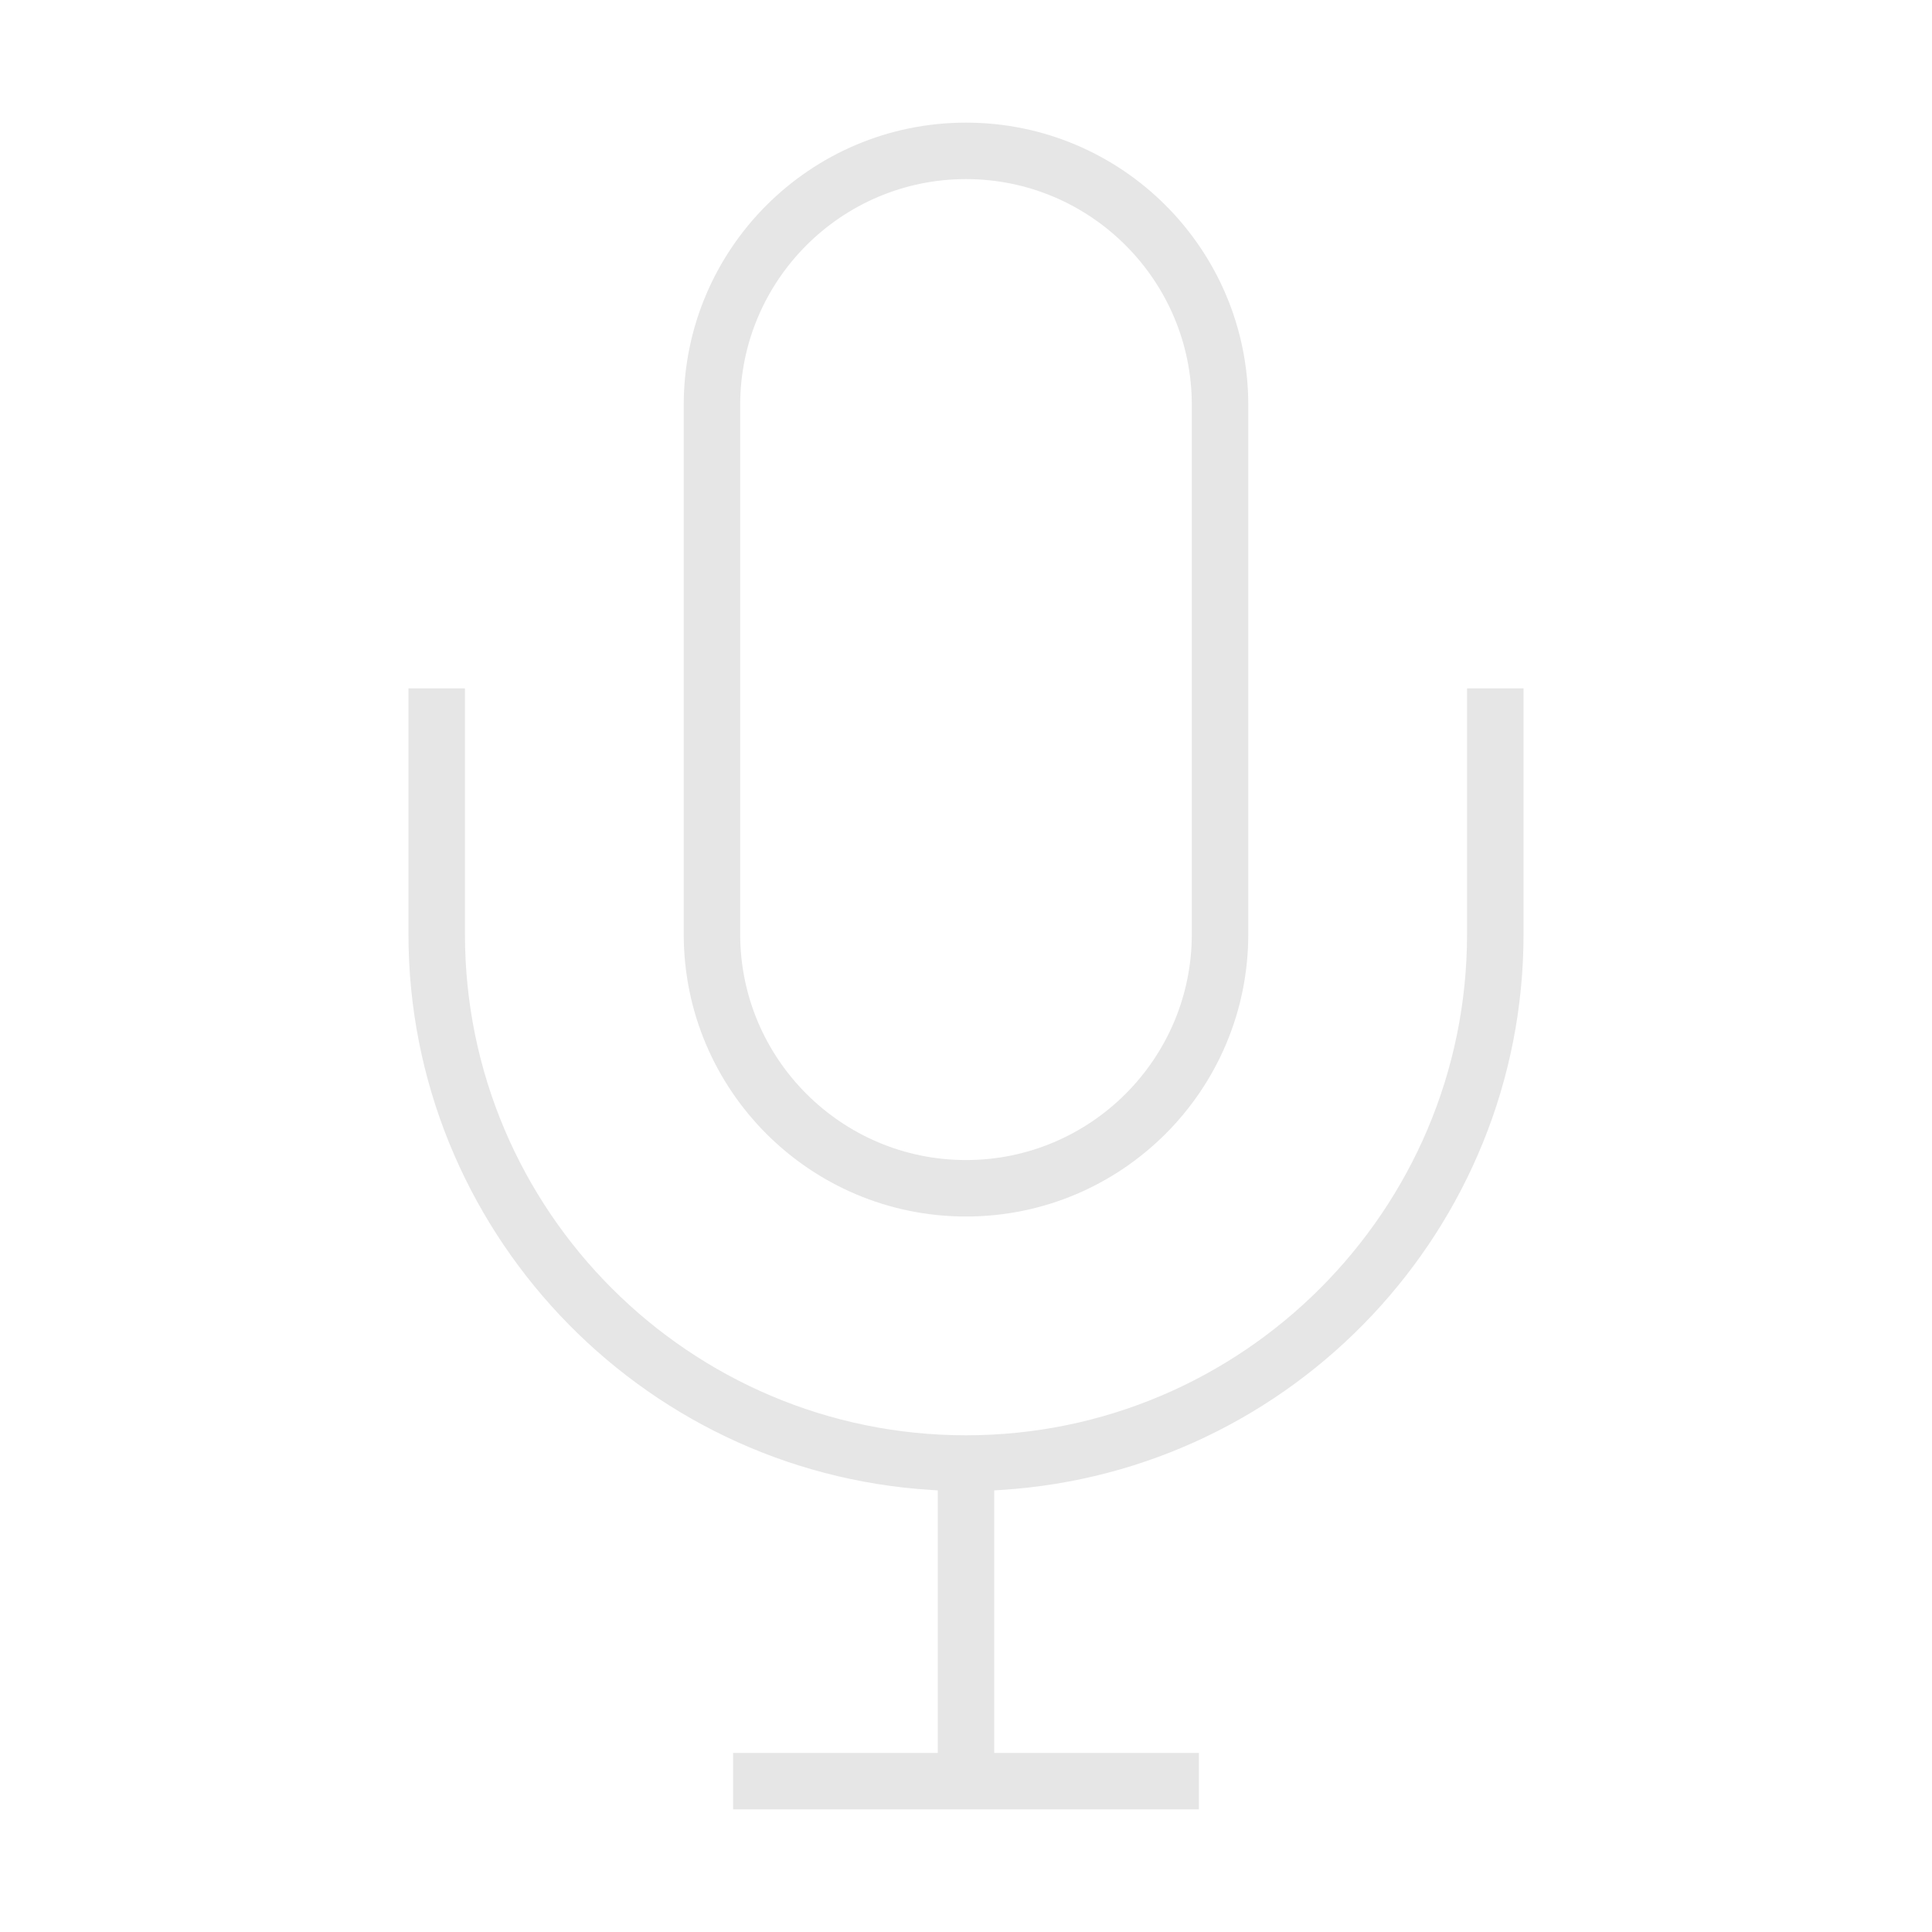 <?xml version="1.0" standalone="no"?><!DOCTYPE svg PUBLIC "-//W3C//DTD SVG 1.1//EN" "http://www.w3.org/Graphics/SVG/1.1/DTD/svg11.dtd"><svg t="1671202316616" class="icon" viewBox="0 0 1024 1024" version="1.1" xmlns="http://www.w3.org/2000/svg" p-id="2776" xmlns:xlink="http://www.w3.org/1999/xlink" width="200" height="200"><path d="M512 644.776c82.614 0 149.609-66.994 149.609-149.609L661.609 214.624C661.609 131.995 594.614 65 512 65s-149.608 66.995-149.608 149.624l0 280.543C362.392 577.782 429.386 644.776 512 644.776zM392.316 214.624c0-66.001 53.683-119.699 119.684-119.699s119.685 53.698 119.685 119.699l0 280.543c0 66.001-53.684 119.685-119.685 119.685s-119.684-53.684-119.684-119.685L392.316 214.624z" p-id="2777" fill="#e6e6e6"></path><path d="M777.567 364.846l0 130.321c0 146.438-119.129 265.567-265.567 265.567-146.438 0-265.566-119.129-265.566-265.567L246.434 364.846l-29.939 0 0 130.321c0 155.498 121.686 284.869 277.037 294.542l3.507 0.22 0 139.146L388.561 929.075 388.561 959l246.879 0 0-29.925L526.963 929.075 526.963 789.929l3.507-0.22c155.351-9.673 277.036-139.044 277.036-294.542L807.506 364.846 777.567 364.846z" p-id="2778" fill="#e6e6e6"></path></svg>